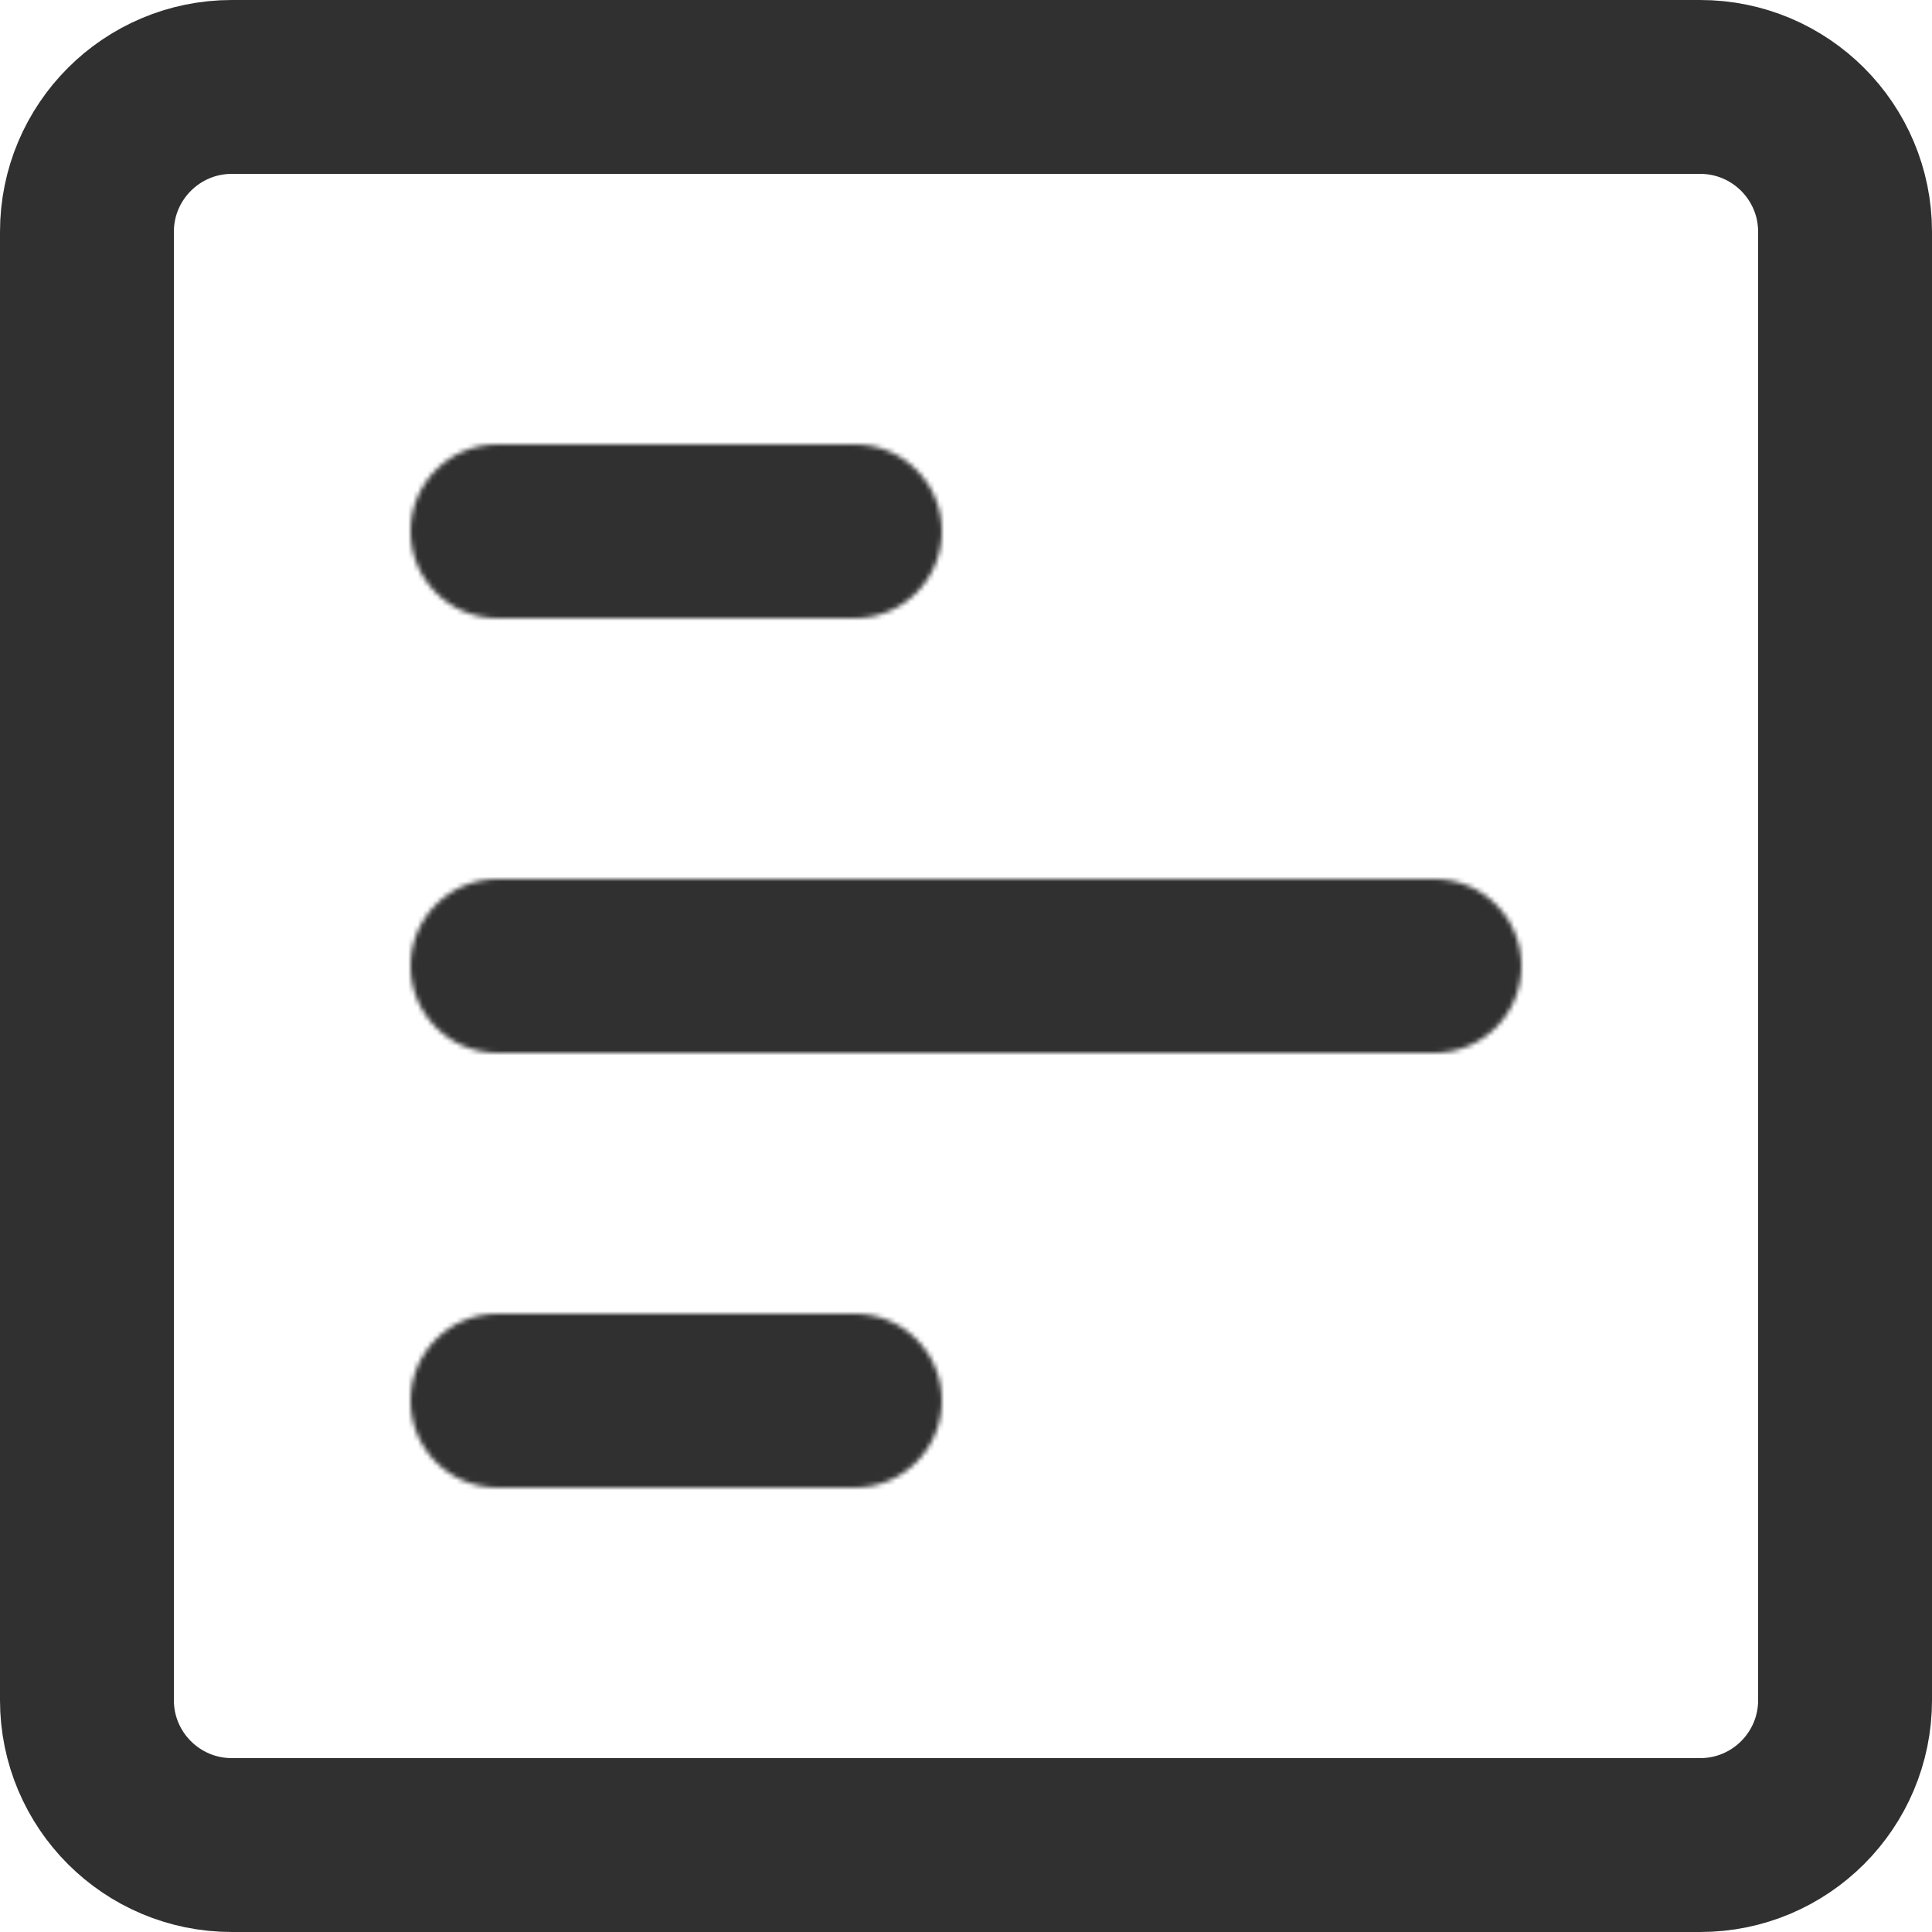 <svg width="400" height="400" viewBox="0 0 400 400" fill="none" xmlns="http://www.w3.org/2000/svg">
<path d="M48 18H352C368.569 18 382 31.431 382 48V352C382 368.569 368.569 382 352 382H48C31.431 382 18 368.569 18 352V48C18 31.431 31.431 18 48 18Z" stroke="#303030" stroke-width="36"/>
<mask id="path-2-inside-1_58_2" fill="white">
<path d="M85 110C85 100.059 93.059 92 103 92H177C186.941 92 195 100.059 195 110V110C195 119.941 186.941 128 177 128H103C93.059 128 85 119.941 85 110V110Z"/>
</mask>
<path d="M103 128H177V56H103V128ZM177 92H103V164H177V92ZM103 92C112.941 92 121 100.059 121 110H49C49 139.823 73.177 164 103 164V92ZM159 110C159 100.059 167.059 92 177 92V164C206.823 164 231 139.823 231 110H159ZM177 128C167.059 128 159 119.941 159 110H231C231 80.177 206.823 56 177 56V128ZM103 56C73.177 56 49 80.177 49 110H121C121 119.941 112.941 128 103 128V56Z" fill="#303030" mask="url(#path-2-inside-1_58_2)"/>
<mask id="path-4-inside-2_58_2" fill="white">
<path d="M85 290C85 280.059 93.059 272 103 272H177C186.941 272 195 280.059 195 290V290C195 299.941 186.941 308 177 308H103C93.059 308 85 299.941 85 290V290Z"/>
</mask>
<path d="M103 308H177V236H103V308ZM177 272H103V344H177V272ZM103 272C112.941 272 121 280.059 121 290H49C49 319.823 73.177 344 103 344V272ZM159 290C159 280.059 167.059 272 177 272V344C206.823 344 231 319.823 231 290H159ZM177 308C167.059 308 159 299.941 159 290H231C231 260.177 206.823 236 177 236V308ZM103 236C73.177 236 49 260.177 49 290H121C121 299.941 112.941 308 103 308V236Z" fill="#303030" mask="url(#path-4-inside-2_58_2)"/>
<mask id="path-6-inside-3_58_2" fill="white">
<path d="M85 200C85 190.059 93.059 182 103 182H297C306.941 182 315 190.059 315 200V200C315 209.941 306.941 218 297 218H103C93.059 218 85 209.941 85 200V200Z"/>
</mask>
<path d="M103 218H297V146H103V218ZM297 182H103V254H297V182ZM103 182C112.941 182 121 190.059 121 200H49C49 229.823 73.177 254 103 254V182ZM279 200C279 190.059 287.059 182 297 182V254C326.823 254 351 229.823 351 200H279ZM297 218C287.059 218 279 209.941 279 200H351C351 170.177 326.823 146 297 146V218ZM103 146C73.177 146 49 170.177 49 200H121C121 209.941 112.941 218 103 218V146Z" fill="#303030" mask="url(#path-6-inside-3_58_2)"/>
</svg>
